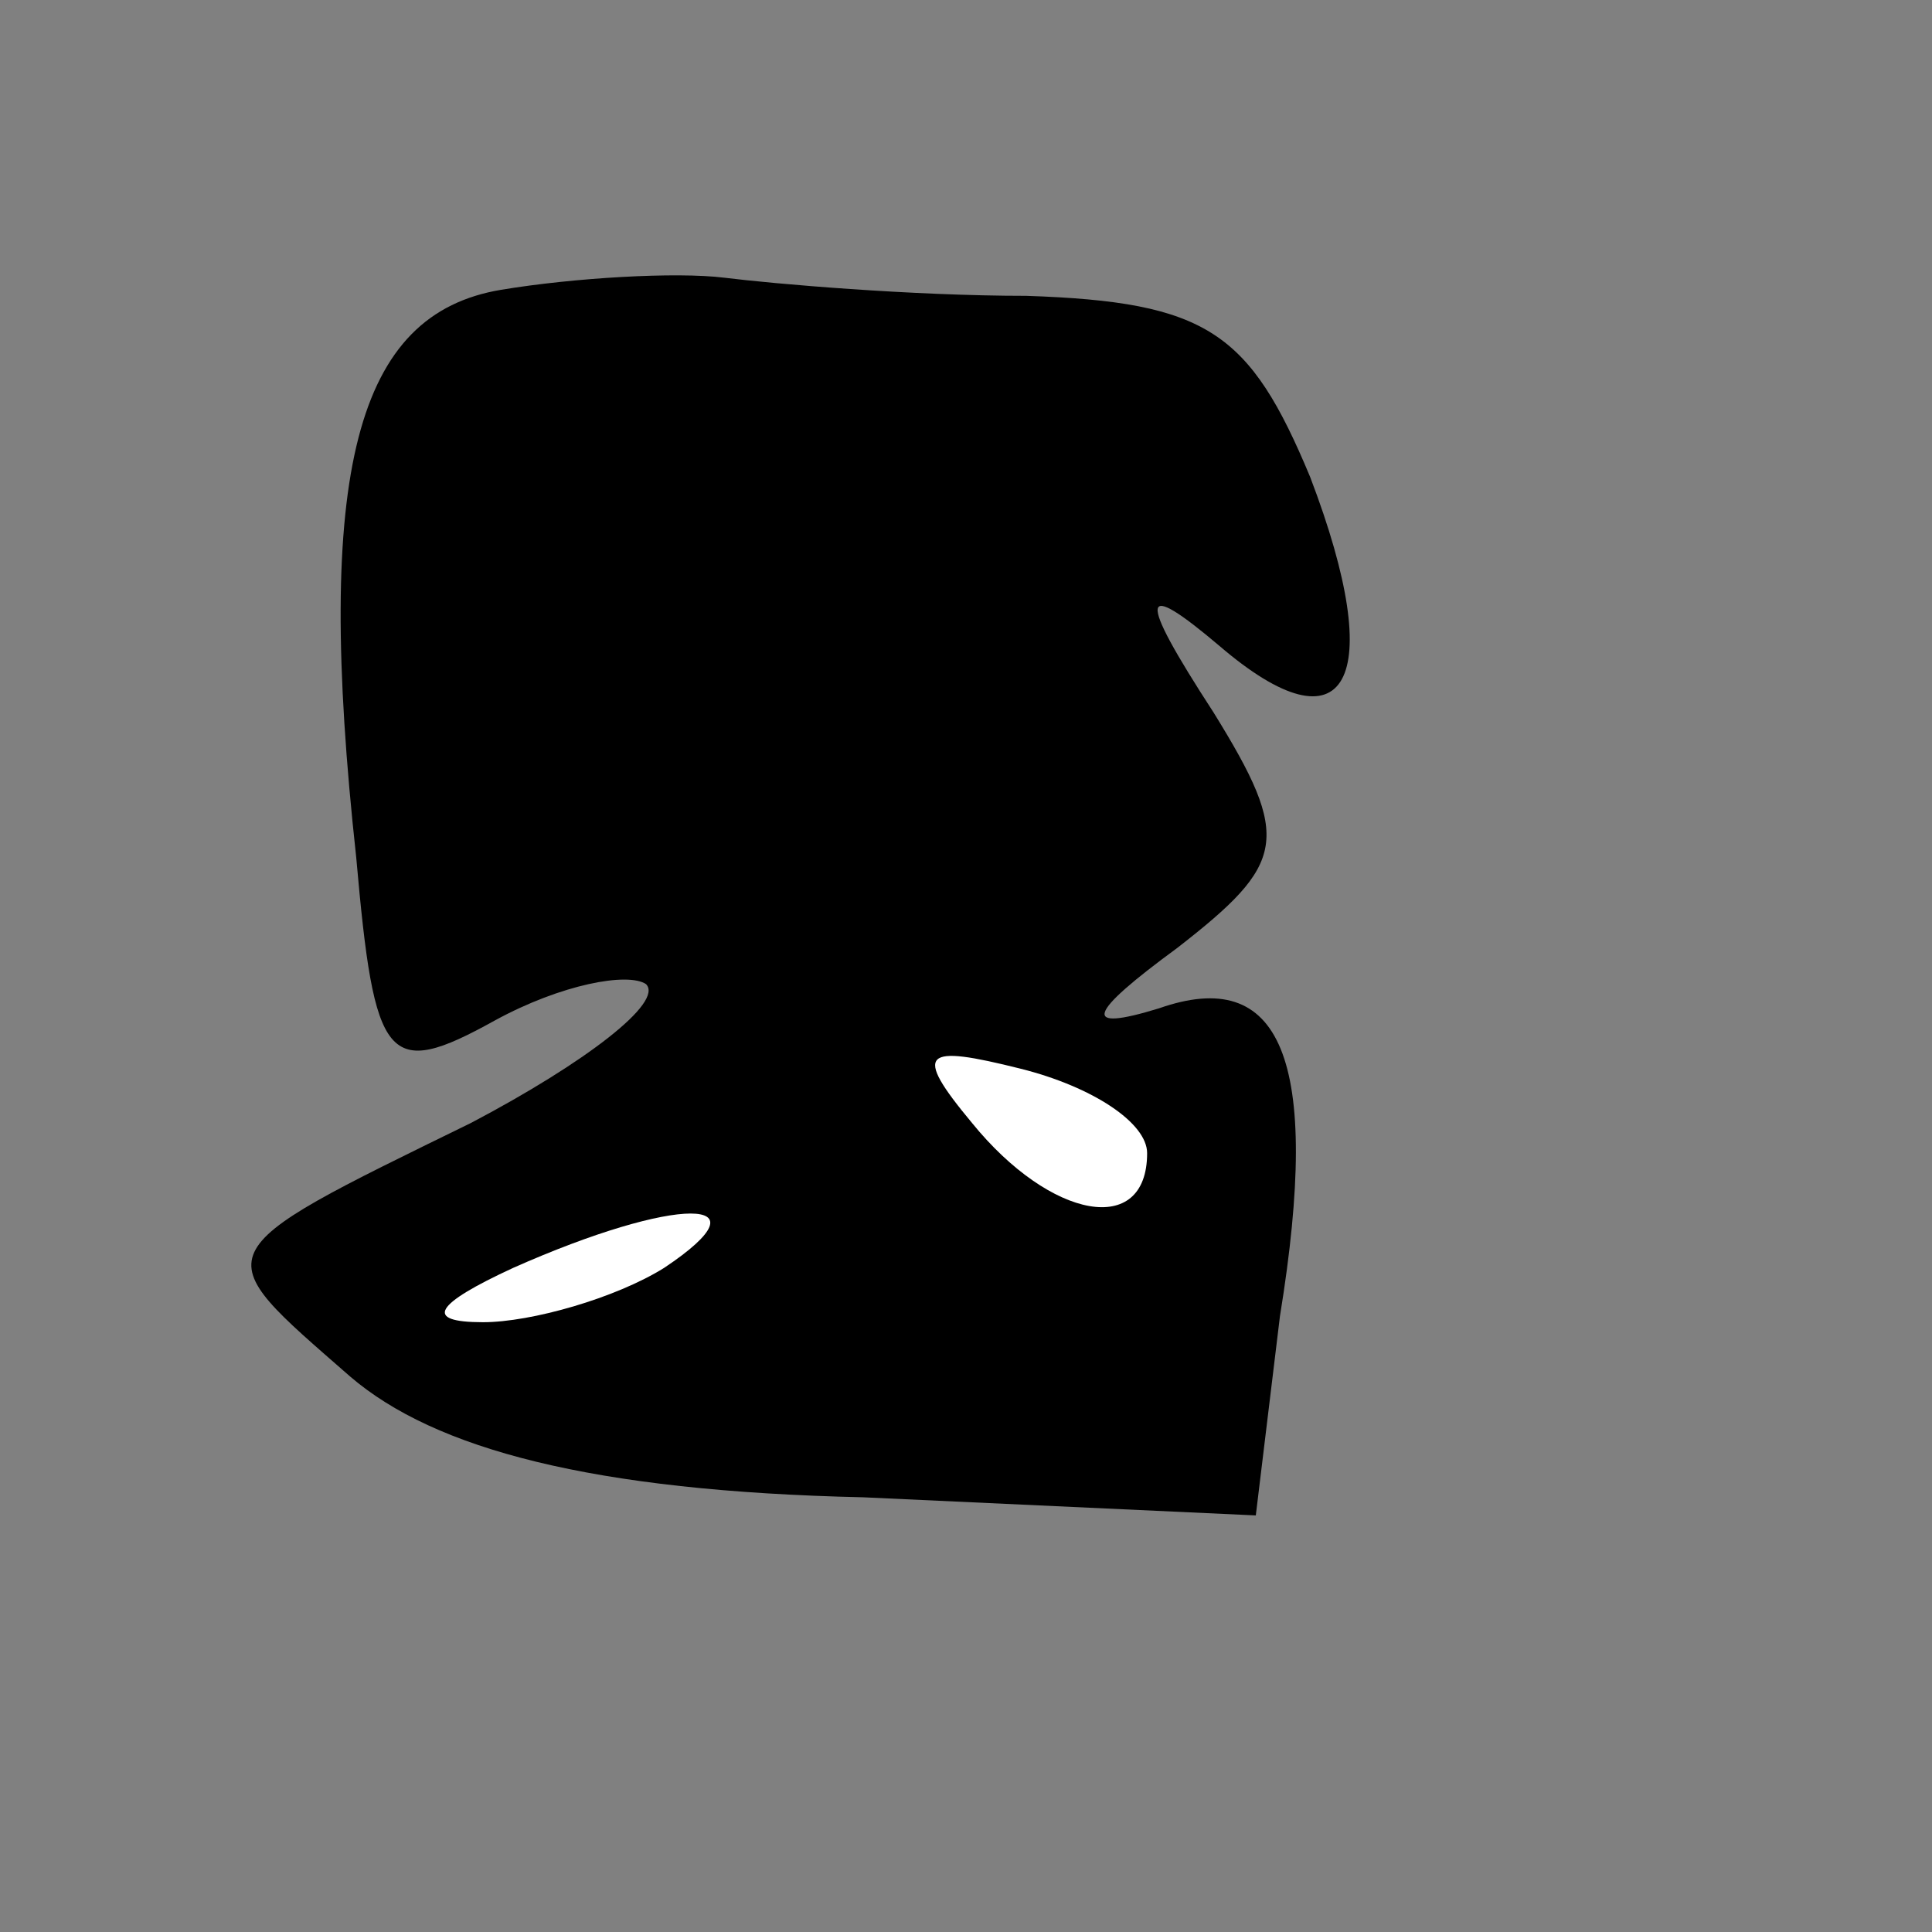 <?xml version="1.0" standalone="no"?>
<!DOCTYPE svg PUBLIC "-//W3C//DTD SVG 20010904//EN"
 "http://www.w3.org/TR/2001/REC-SVG-20010904/DTD/svg10.dtd">
<svg version="1.0" xmlns="http://www.w3.org/2000/svg"
 width="32pt" height="32pt" viewBox="0 0 32 32"
 preserveAspectRatio="xMidYMid meet">
<rect x="0" y="0" width="32" height="32" fill="#808080" stroke="none"/>
<g transform="translate(0,32) scale(0.1,-0.1)"
fill="#000000" stroke="none">
<path fill="#000000" stroke="none" d="M83 272 c-24 -4 -31 -30 -24 -94 3 -34
5 -37 23 -27 11 6 22 8 25 6 3 -3 -10 -13 -29 -23 -45 -22 -44 -21 -20 -42 14
-12 40 -19 85 -20 l65 -3 4 33 c7 43 0 58 -20 51 -13 -4 -12 -1 3 10 18 14 19
18 6 39 -13 20 -12 22 1 11 21 -18 28 -6 15 28 -10 24 -17 29 -47 30 -19 0
-42 2 -50 3 -8 1 -25 0 -37 -2z"/>
<path fill="#ffffff" stroke="none" d="M190 129 c0 -14 -16 -11 -29 5 -10 12
-8 13 8 9 12 -3 21 -9 21 -14z"/>
<path fill="#ffffff" stroke="none" d="M110 110 c-8 -5 -22 -9 -30 -9 -10 0
-8 3 5 9 27 12 43 12 25 0z"/>
</g>
</svg>
